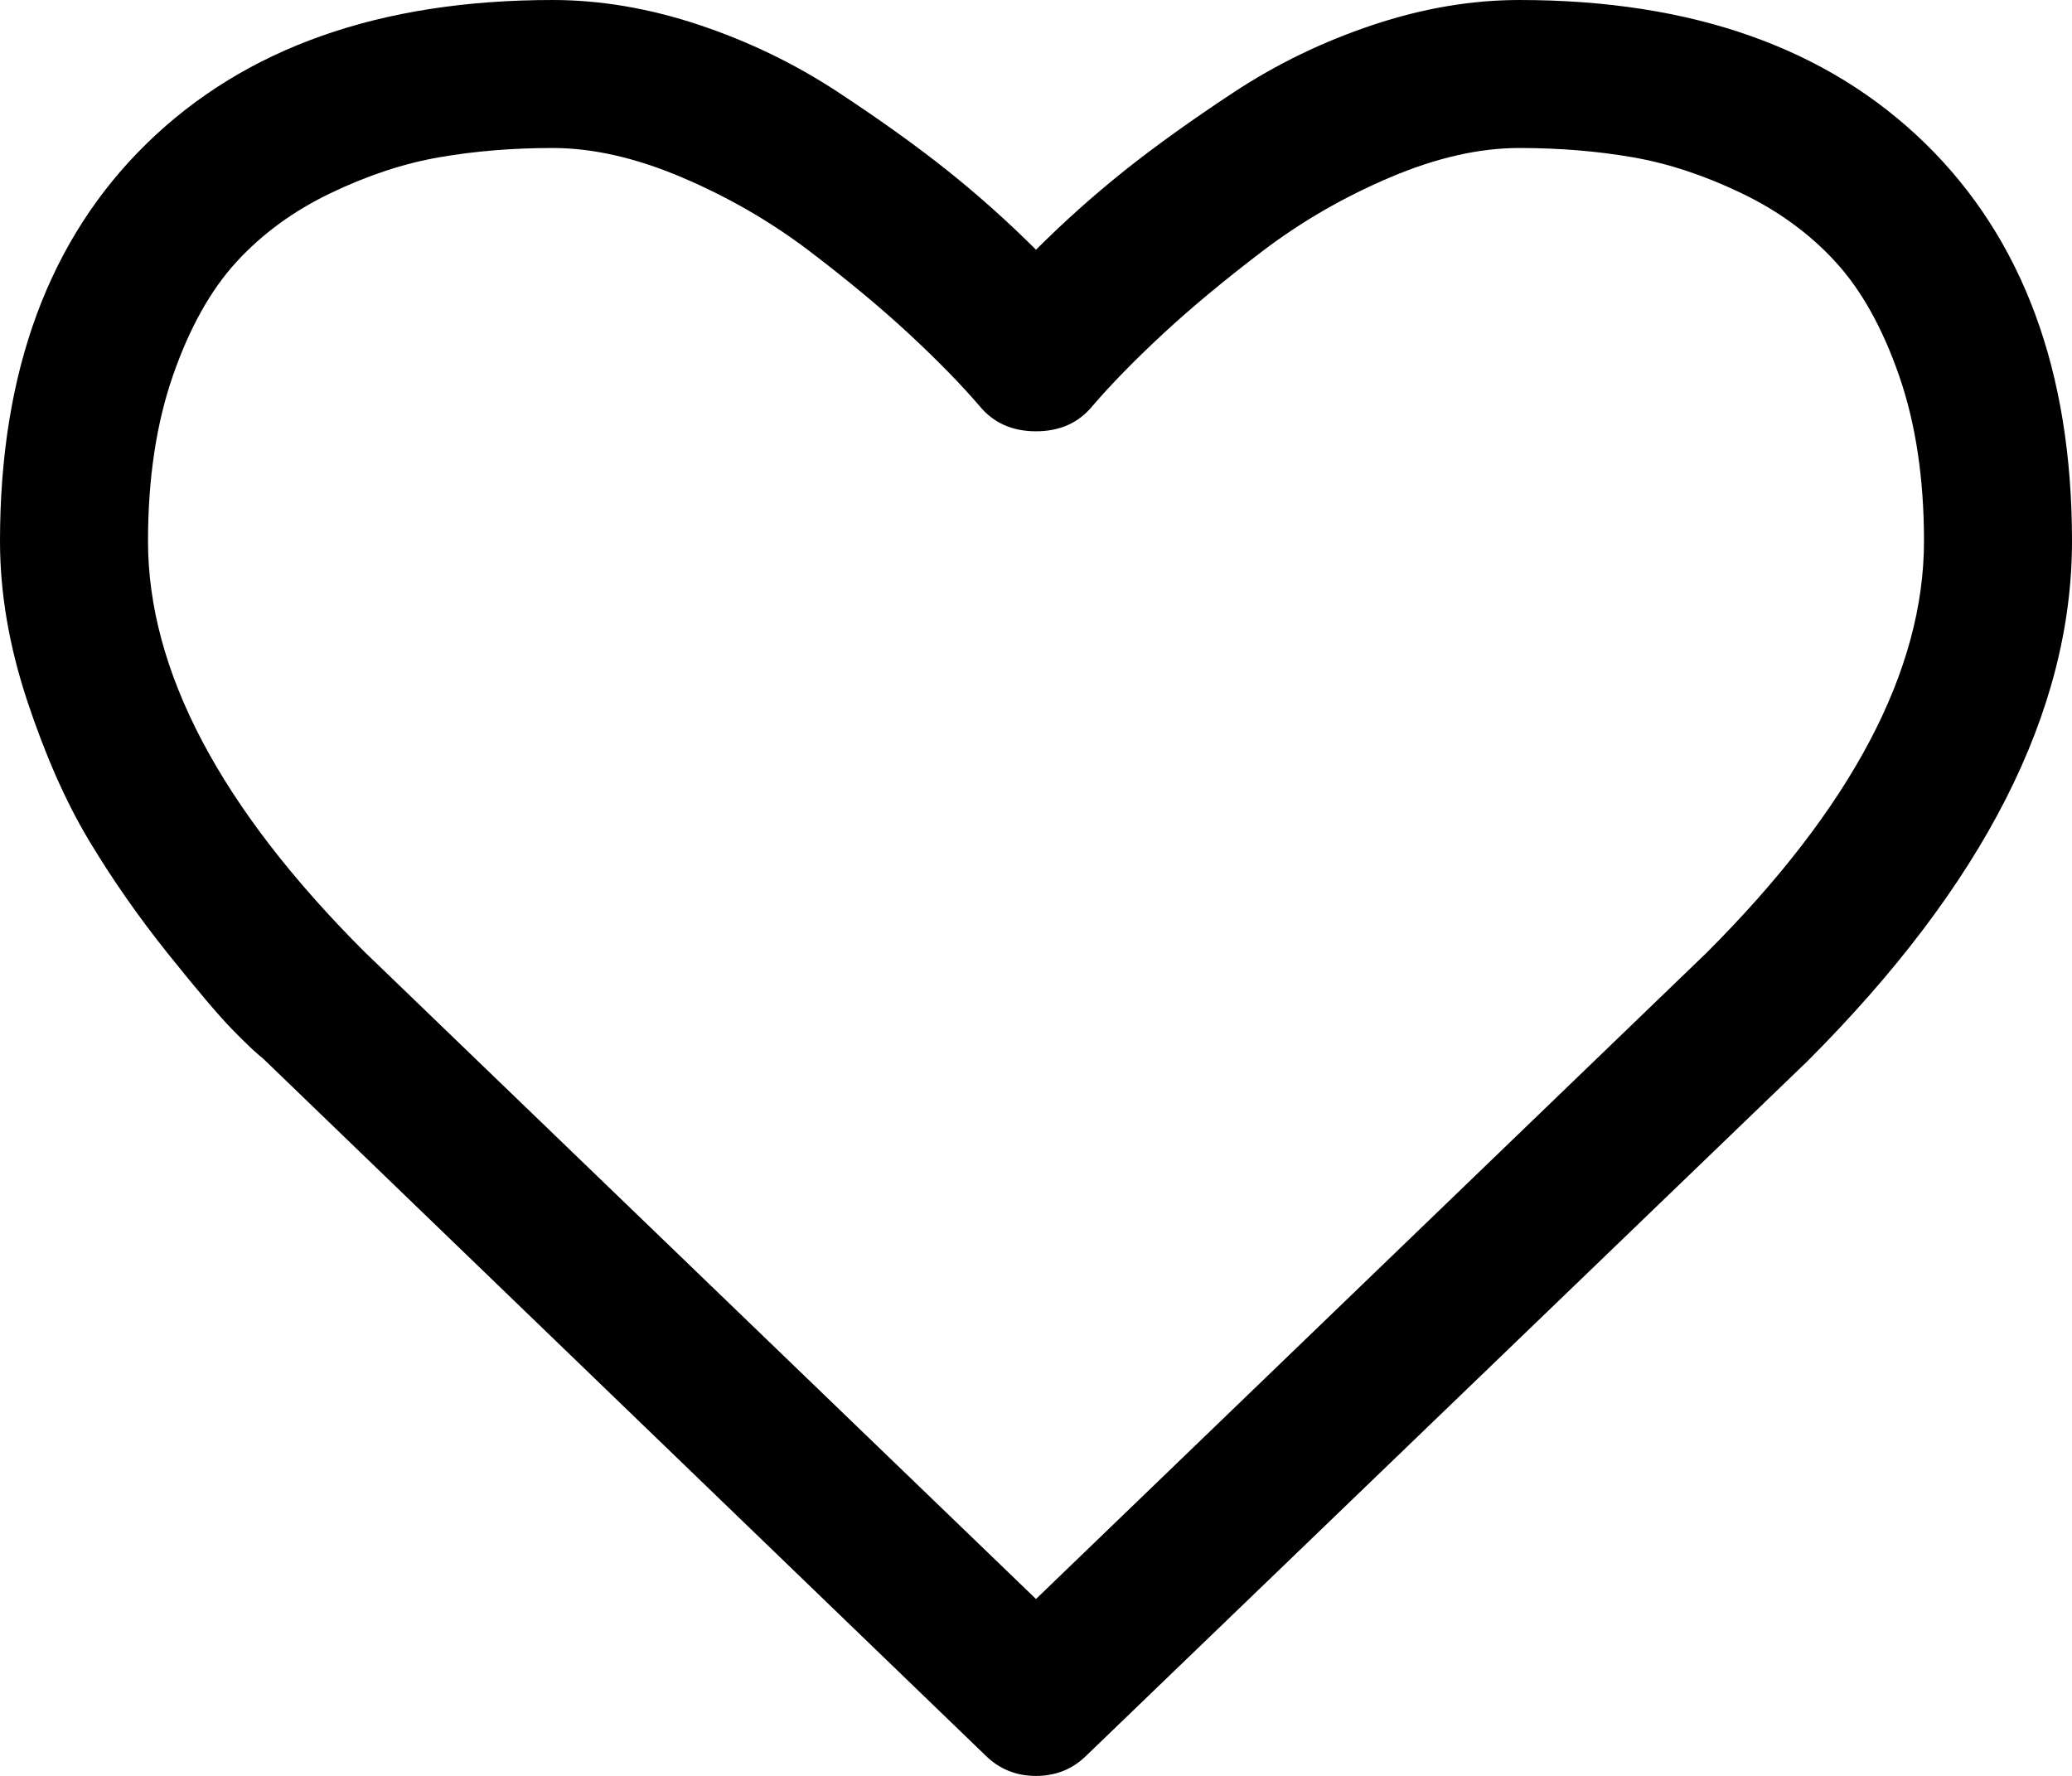 <svg width="30" height="25.714" viewBox="0 -49.286 30 25.714" xmlns="http://www.w3.org/2000/svg"><path d="M27.857 -41.451C27.857 -42.355 27.737 -43.153 27.497 -43.845C27.257 -44.537 26.95 -45.086 26.576 -45.494C26.203 -45.901 25.748 -46.233 25.212 -46.49C24.676 -46.747 24.152 -46.92 23.638 -47.009C23.125 -47.098 22.578 -47.143 21.998 -47.143C21.417 -47.143 20.792 -47.001 20.123 -46.716C19.453 -46.431 18.836 -46.074 18.273 -45.645C17.709 -45.215 17.227 -44.813 16.825 -44.439C16.423 -44.065 16.088 -43.722 15.82 -43.41C15.619 -43.164 15.346 -43.041 15 -43.041C14.654 -43.041 14.381 -43.164 14.18 -43.41C13.912 -43.722 13.577 -44.065 13.175 -44.439C12.773 -44.813 12.291 -45.215 11.727 -45.645C11.164 -46.074 10.547 -46.431 9.877 -46.716C9.208 -47.001 8.583 -47.143 8.002 -47.143C7.422 -47.143 6.875 -47.098 6.362 -47.009C5.848 -46.92 5.324 -46.747 4.788 -46.49C4.252 -46.233 3.797 -45.901 3.424 -45.494C3.05 -45.086 2.743 -44.537 2.503 -43.845C2.263 -43.153 2.143 -42.355 2.143 -41.451C2.143 -39.576 3.186 -37.595 5.273 -35.508L15 -26.133L24.71 -35.491C26.808 -37.589 27.857 -39.576 27.857 -41.451ZM30 -41.451C30 -38.984 28.722 -36.473 26.166 -33.917L15.737 -23.873C15.536 -23.672 15.29 -23.571 15 -23.571C14.71 -23.571 14.464 -23.672 14.263 -23.873L3.817 -33.951C3.705 -34.04 3.552 -34.185 3.357 -34.386C3.161 -34.587 2.852 -34.953 2.427 -35.483C2.003 -36.013 1.624 -36.557 1.289 -37.115C0.954 -37.673 0.656 -38.348 0.393 -39.141C0.131 -39.933 0 -40.703 0 -41.451C0 -43.906 0.709 -45.826 2.126 -47.21C3.544 -48.594 5.502 -49.286 8.002 -49.286C8.694 -49.286 9.4 -49.166 10.12 -48.926C10.84 -48.686 11.509 -48.362 12.129 -47.955C12.748 -47.547 13.281 -47.165 13.728 -46.808C14.174 -46.451 14.598 -46.071 15 -45.67C15.402 -46.071 15.826 -46.451 16.272 -46.808C16.719 -47.165 17.252 -47.547 17.871 -47.955C18.491 -48.362 19.16 -48.686 19.88 -48.926C20.6 -49.166 21.306 -49.286 21.998 -49.286C24.498 -49.286 26.456 -48.594 27.874 -47.21C29.291 -45.826 30 -43.906 30 -41.451ZM30 -41.451"></path></svg>